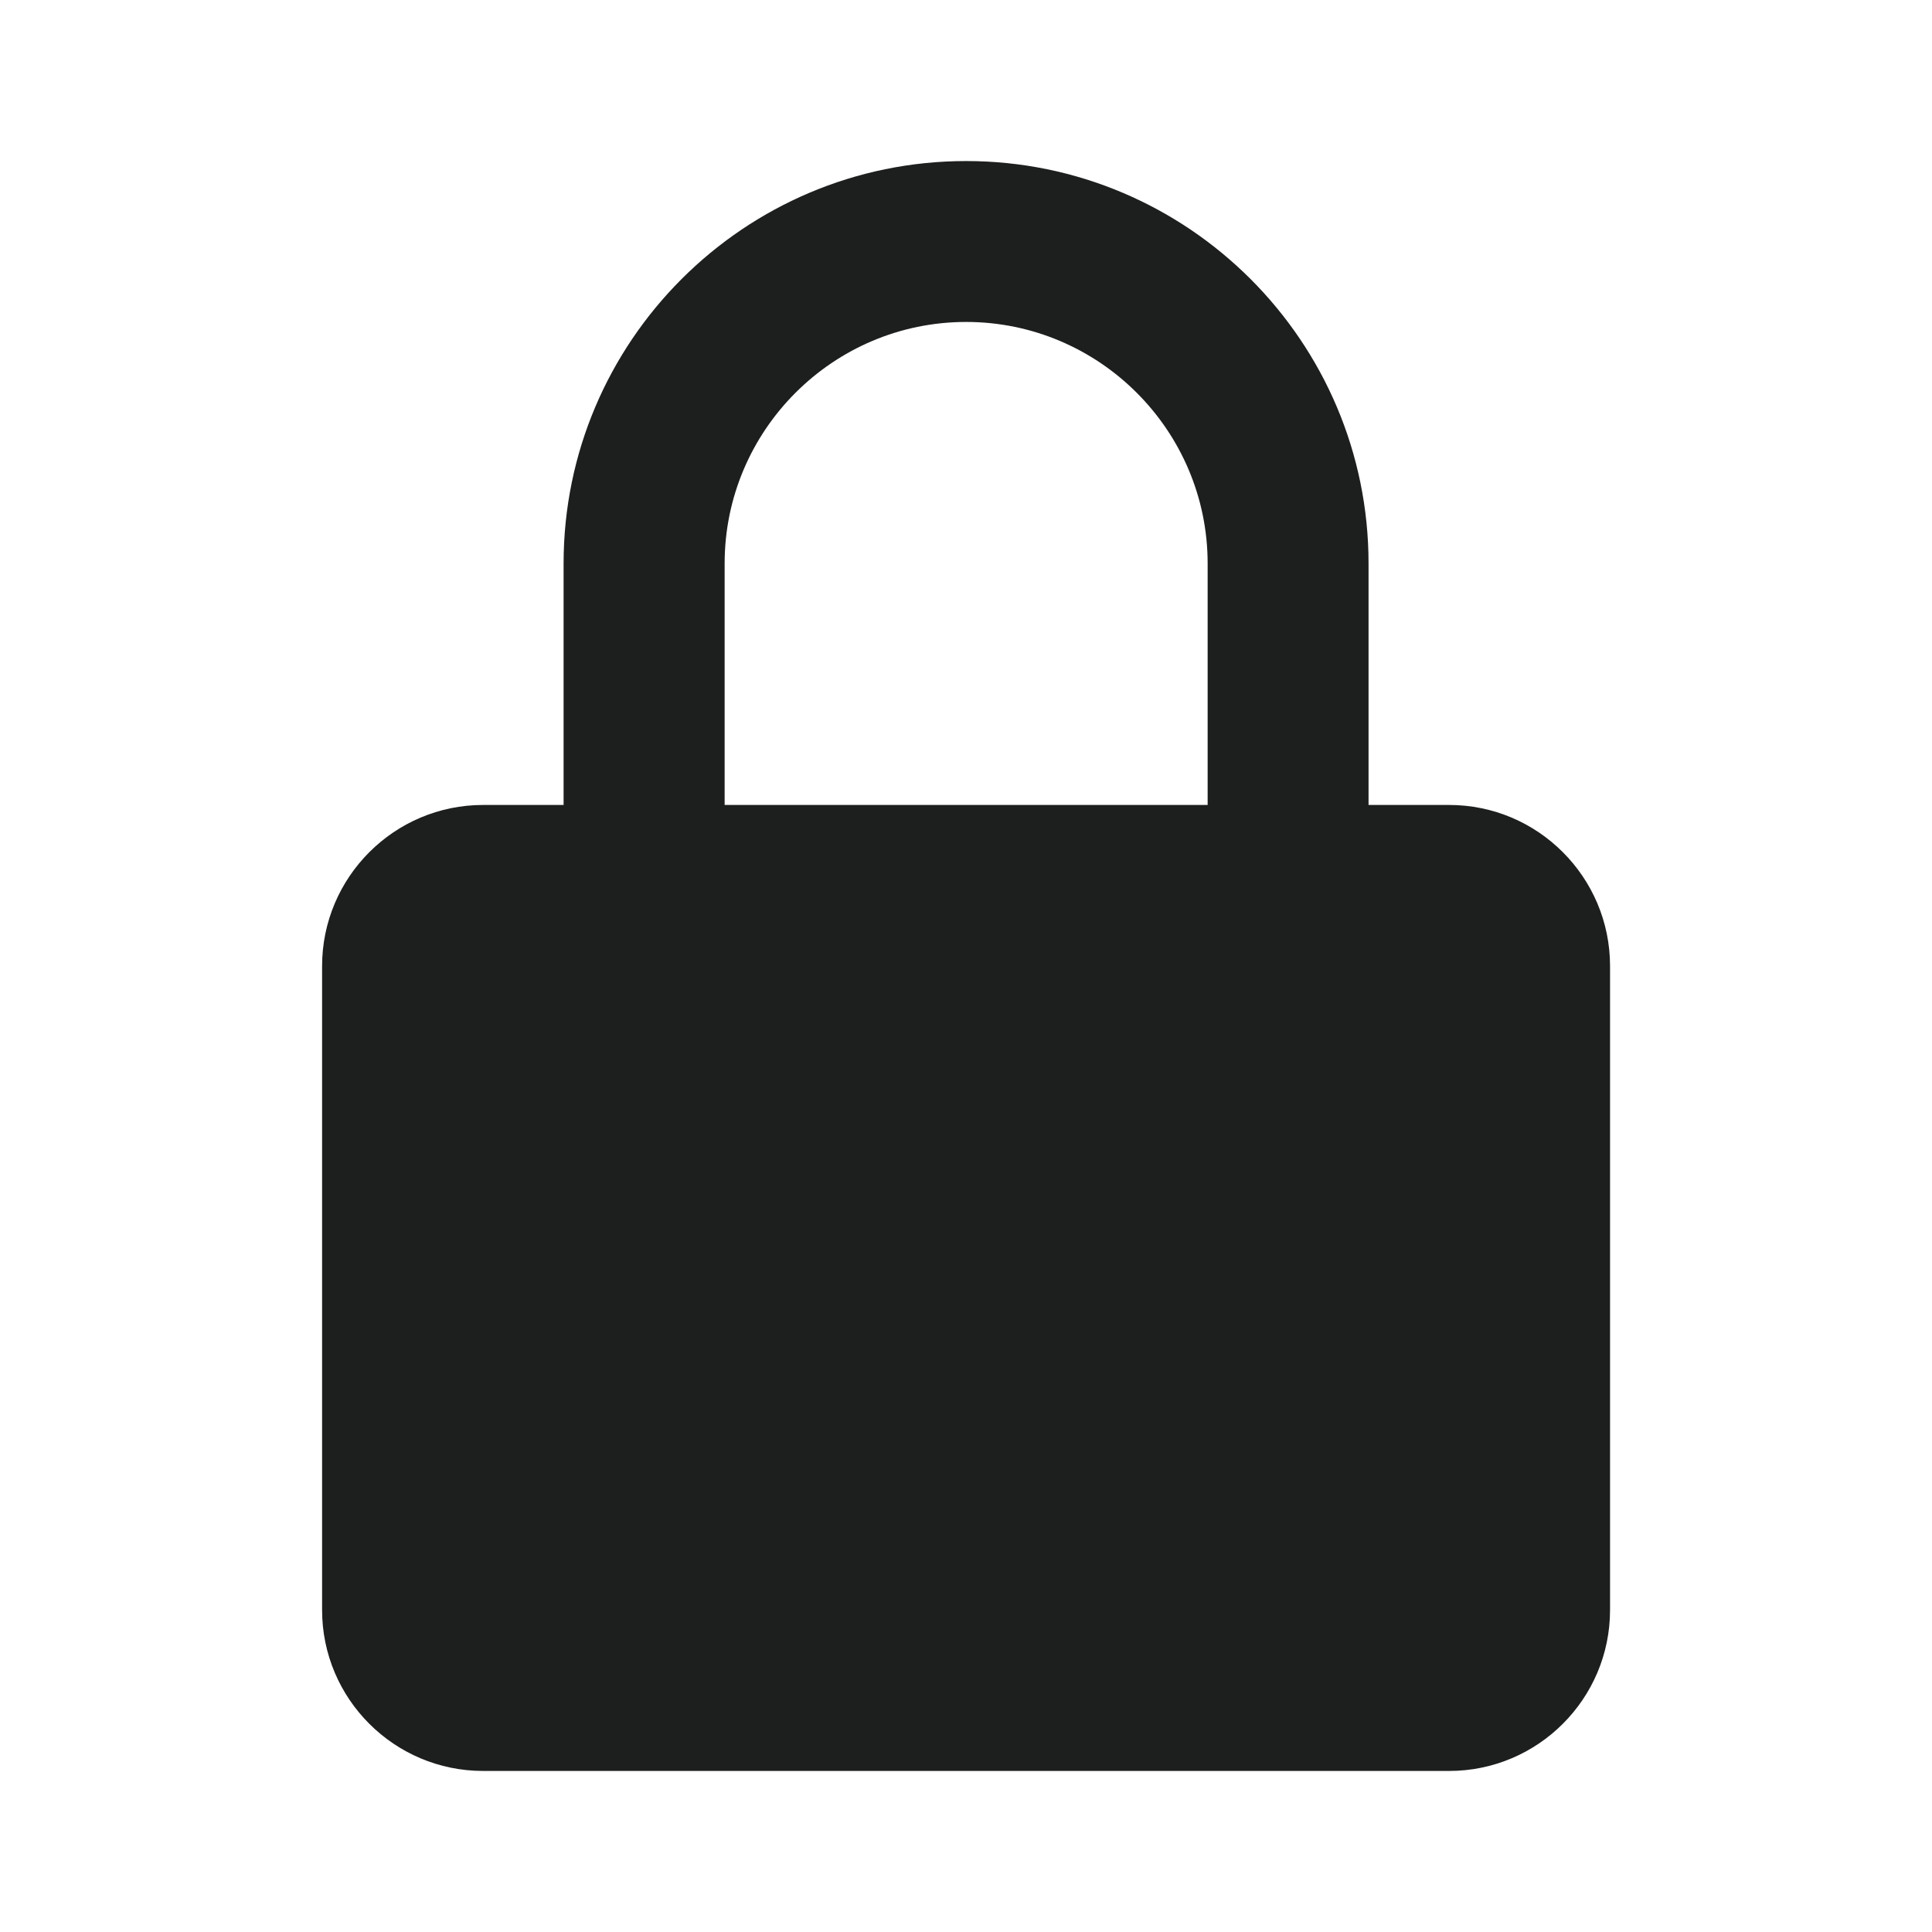 <svg width="14" height="14" viewBox="0 0 14 14" fill="none" xmlns="http://www.w3.org/2000/svg">
<path d="M11.667 7C11.667 6.357 11.144 5.833 10.501 5.833H9.917V4.083C9.917 2.475 8.609 1.167 7.001 1.167C5.392 1.167 4.084 2.475 4.084 4.083V5.833H3.501C2.857 5.833 2.334 6.357 2.334 7V11.667C2.334 12.31 2.857 12.833 3.501 12.833H10.501C11.144 12.833 11.667 12.31 11.667 11.667V7ZM5.251 4.083C5.251 3.119 6.036 2.333 7.001 2.333C7.965 2.333 8.751 3.119 8.751 4.083V5.833H5.251V4.083Z" fill="#1D1F1E"/>
</svg>
